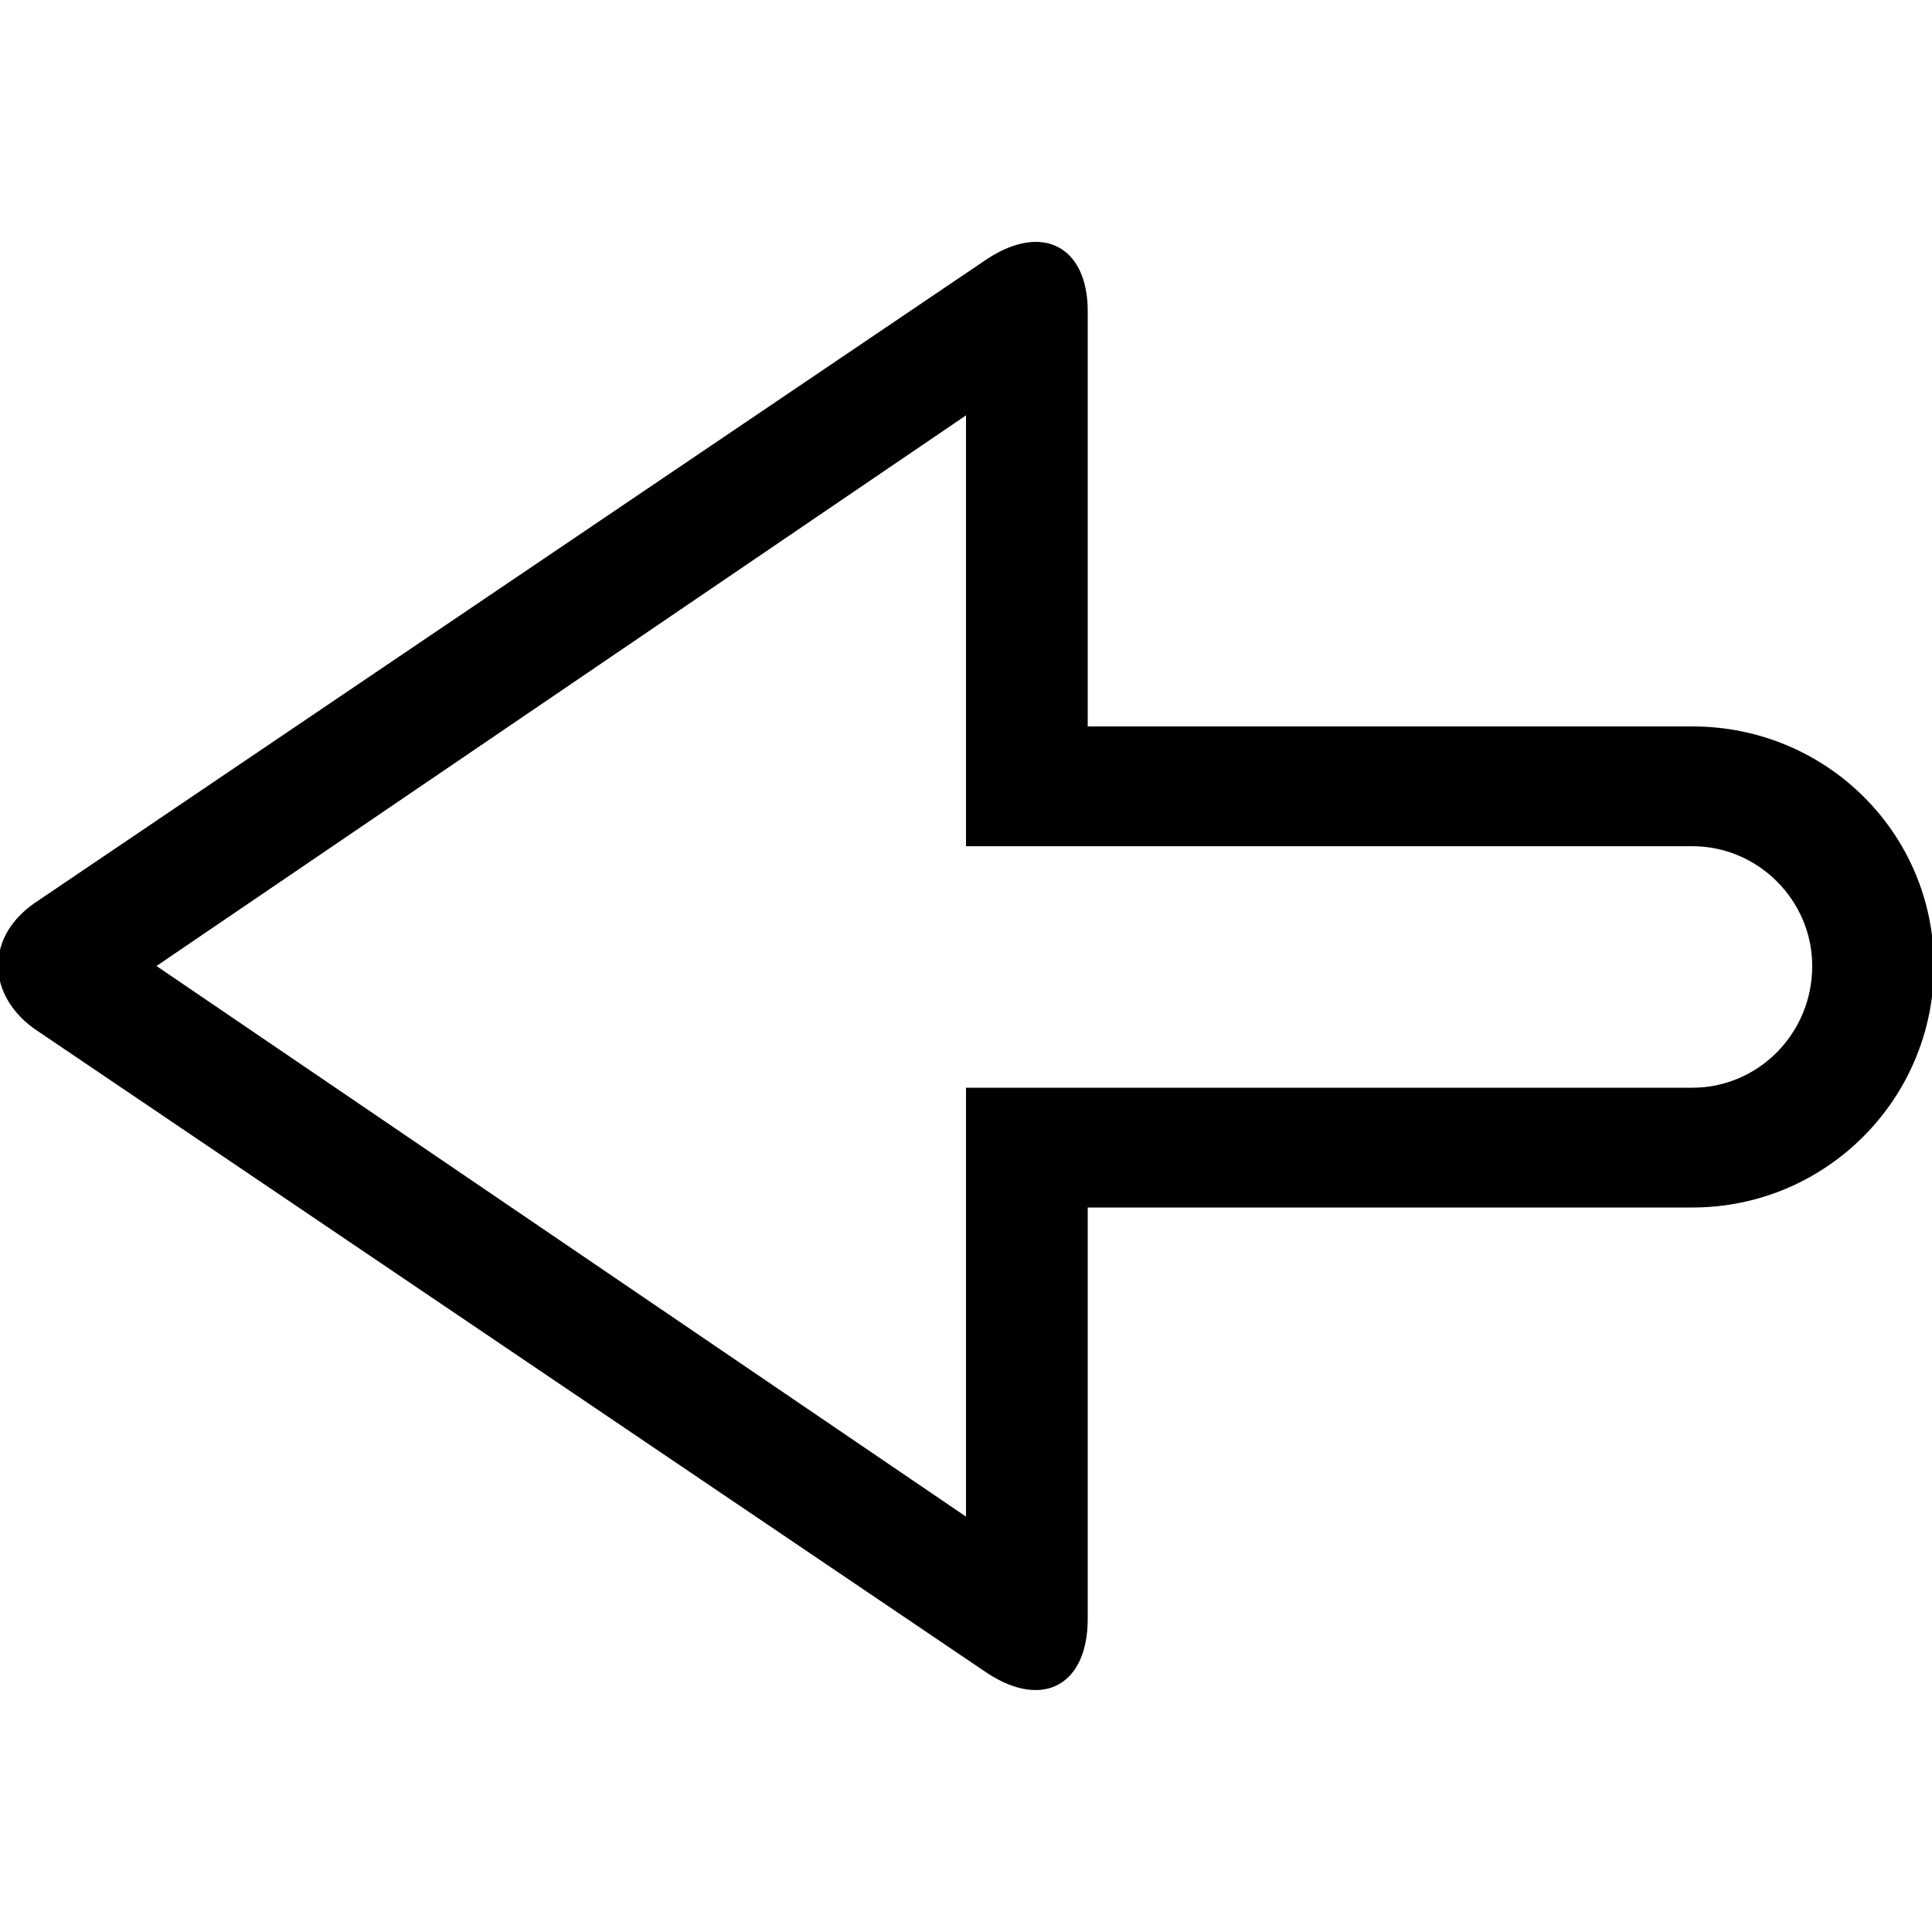 <?xml version="1.0" encoding="utf-8"?>
<!-- Generated by IcoMoon.io -->
<!DOCTYPE svg PUBLIC "-//W3C//DTD SVG 1.1//EN" "http://www.w3.org/Graphics/SVG/1.1/DTD/svg11.dtd">
<svg version="1.1" xmlns="http://www.w3.org/2000/svg" xmlns:xlink="http://www.w3.org/1999/xlink" width="100" height="100" viewBox="0 0 100 100">
<path d="M87.6 37.6h-31.3v-21.5c0-3.3-2.3-4.6-5.2-2.7l-49.1 33.2c-1.4 0.9-2.1 2.1-2.1 3.4 0 1.2 0.7 2.5 2.1 3.4l49.1 33.2c2.9 1.9 5.2 0.6 5.2-2.8v-21.3h31.3c6.9 0 12.5-5.6 12.5-12.5s-5.6-12.4-12.5-12.4zM87.6 56.3h-37.6v22.2l-41.9-28.5 41.9-28.5v22.3h37.6c3.4 0 6.2 2.8 6.2 6.2 0 3.5-2.8 6.3-6.2 6.3z"></path>
</svg>
